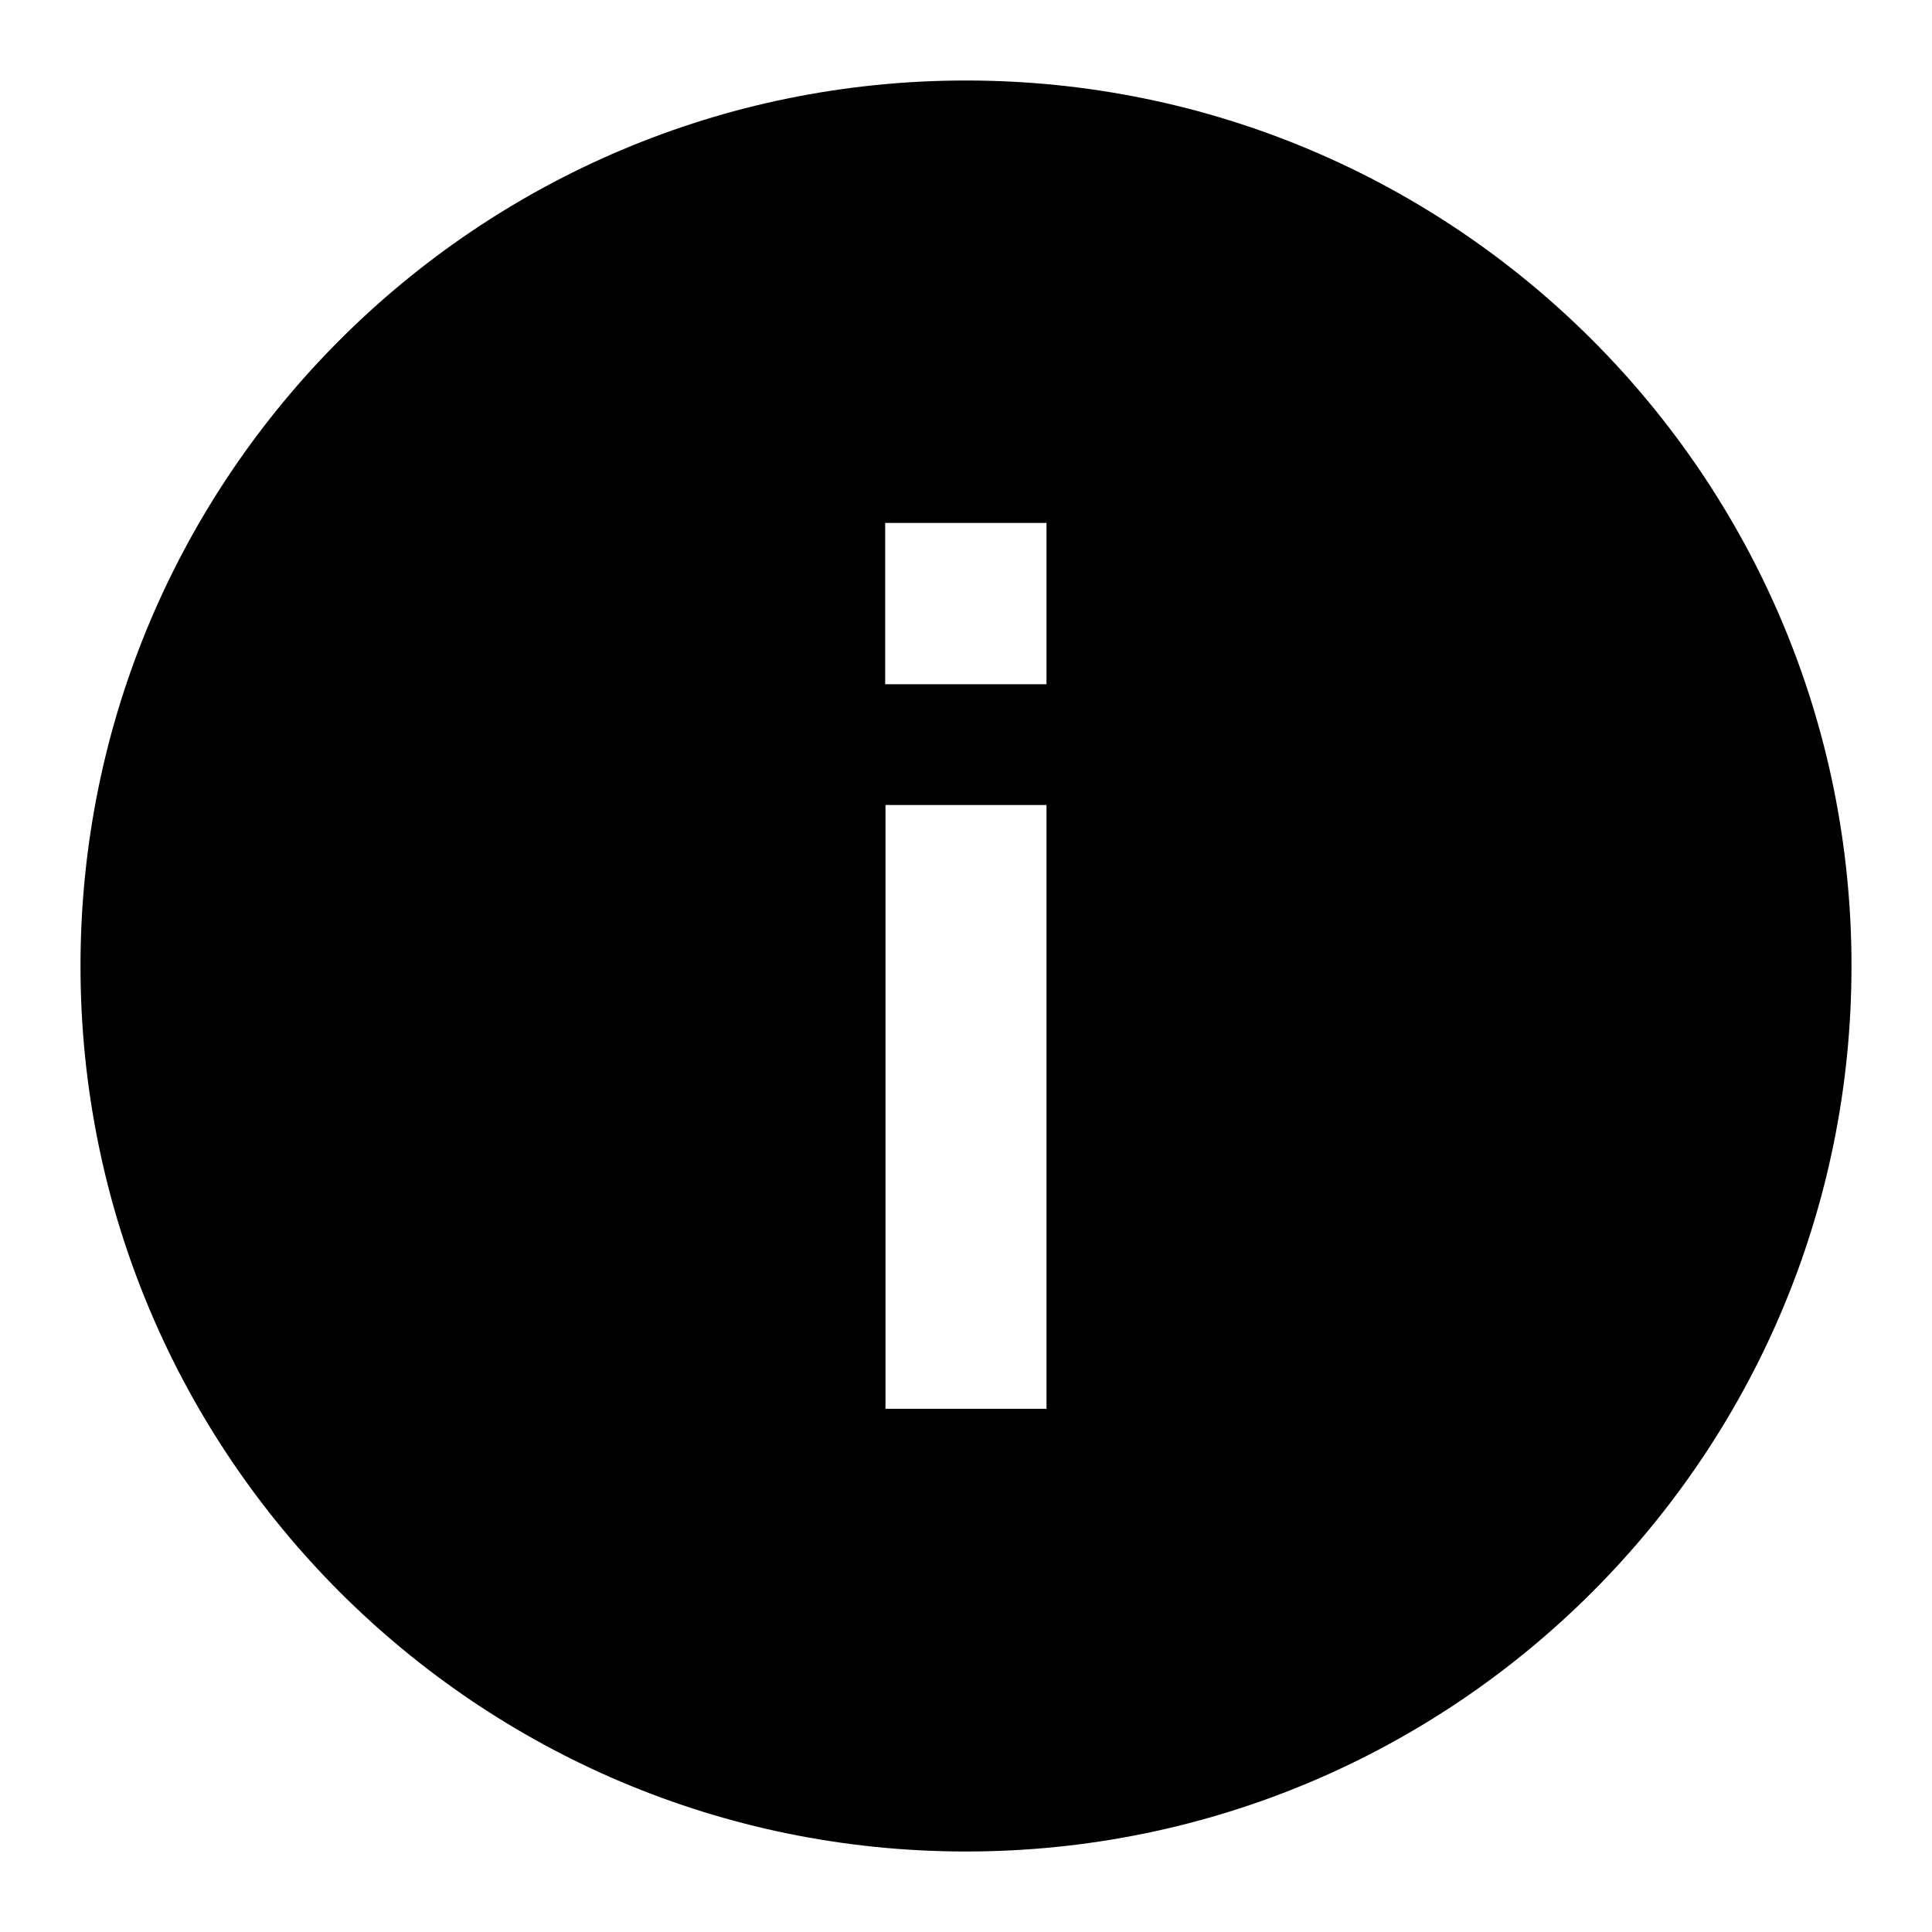 <svg xmlns="http://www.w3.org/2000/svg" width="1em" height="1em" viewBox="0 0 24 24"><path fill="currentColor" d="M12 23c6.075 0 11-4.925 11-11S18.075 1 12 1S1 5.925 1 12s4.925 11 11 11M10.996 8.5V6.496H13V8.5zM13 10v7.5h-2V10z"/></svg>
